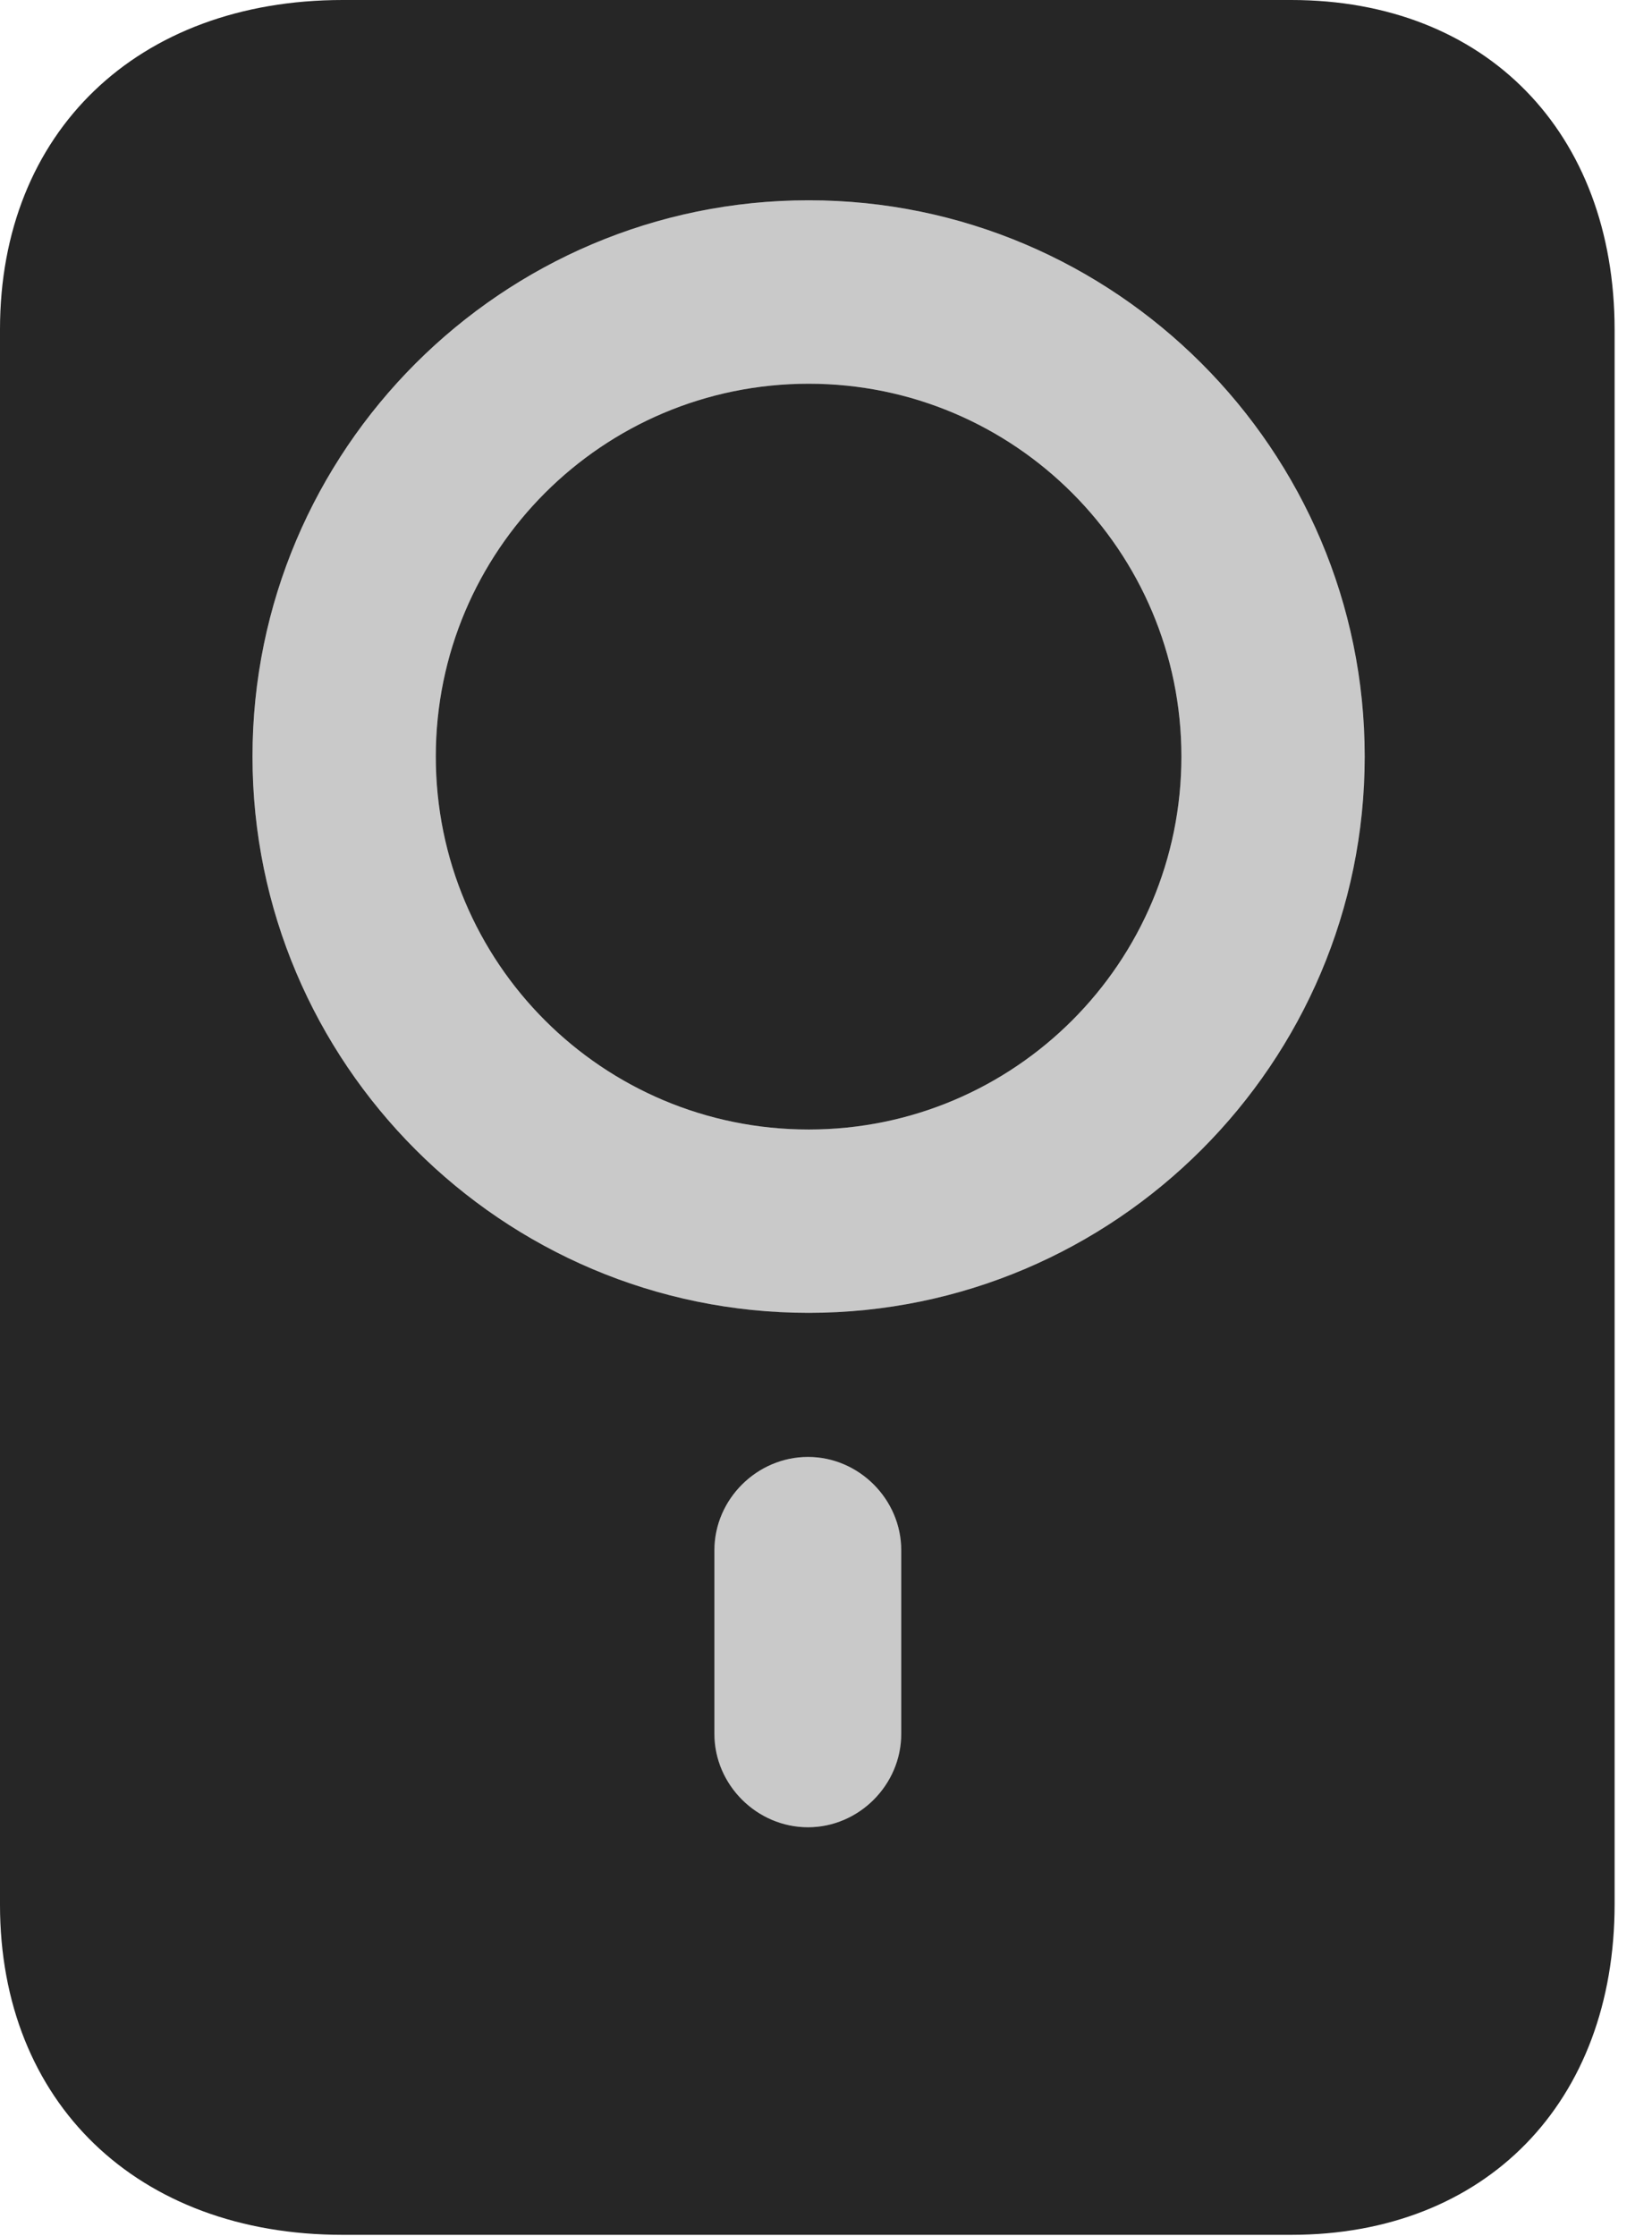 <?xml version="1.0" encoding="UTF-8"?>
<!--Generator: Apple Native CoreSVG 326-->
<!DOCTYPE svg PUBLIC "-//W3C//DTD SVG 1.1//EN" "http://www.w3.org/Graphics/SVG/1.1/DTD/svg11.dtd">
<svg version="1.1" xmlns="http://www.w3.org/2000/svg" xmlns:xlink="http://www.w3.org/1999/xlink"
       viewBox="0 0 15.997 21.645">
       <g>
              <rect height="21.645" opacity="0" width="15.997" x="0" y="0" />
              <path d="M3.319 21.636L12.503 21.636C14.387 21.636 15.635 20.354 15.635 18.433L15.635 3.195C15.635 1.279 14.387 0 12.503 0L3.319 0C1.33 0 0 1.279 0 3.188L0 18.441C0 20.354 1.33 21.636 3.319 21.636ZM7.824 17.69C7.33 17.69 6.918 17.28 6.918 16.786L6.918 15.008C6.918 14.515 7.33 14.105 7.824 14.105C8.317 14.105 8.727 14.515 8.727 15.008L8.727 16.786C8.727 17.28 8.317 17.69 7.824 17.69ZM7.831 12.71C4.861 12.71 2.445 10.292 2.445 7.324C2.445 4.356 4.861 1.939 7.831 1.939C10.797 1.939 13.215 4.356 13.215 7.324C13.215 10.292 10.797 12.71 7.831 12.71ZM7.831 10.935C9.825 10.935 11.44 9.319 11.44 7.324C11.44 5.335 9.825 3.715 7.831 3.715C5.833 3.715 4.22 5.335 4.22 7.324C4.22 9.319 5.833 10.935 7.831 10.935Z"
                     fill="currentColor" fill-opacity="0.85" />
              <path d="M7.824 17.69C7.33 17.69 6.918 17.28 6.918 16.786L6.918 15.008C6.918 14.515 7.33 14.105 7.824 14.105C8.317 14.105 8.727 14.515 8.727 15.008L8.727 16.786C8.727 17.28 8.317 17.69 7.824 17.69ZM7.831 12.71C4.861 12.71 2.445 10.292 2.445 7.324C2.445 4.356 4.861 1.939 7.831 1.939C10.797 1.939 13.215 4.356 13.215 7.324C13.215 10.292 10.797 12.71 7.831 12.71ZM7.831 10.935C9.825 10.935 11.44 9.319 11.44 7.324C11.44 5.335 9.825 3.715 7.831 3.715C5.833 3.715 4.22 5.335 4.22 7.324C4.22 9.319 5.833 10.935 7.831 10.935Z"
                     fill="currentColor" fill-opacity="0.212" />
       </g>
</svg>